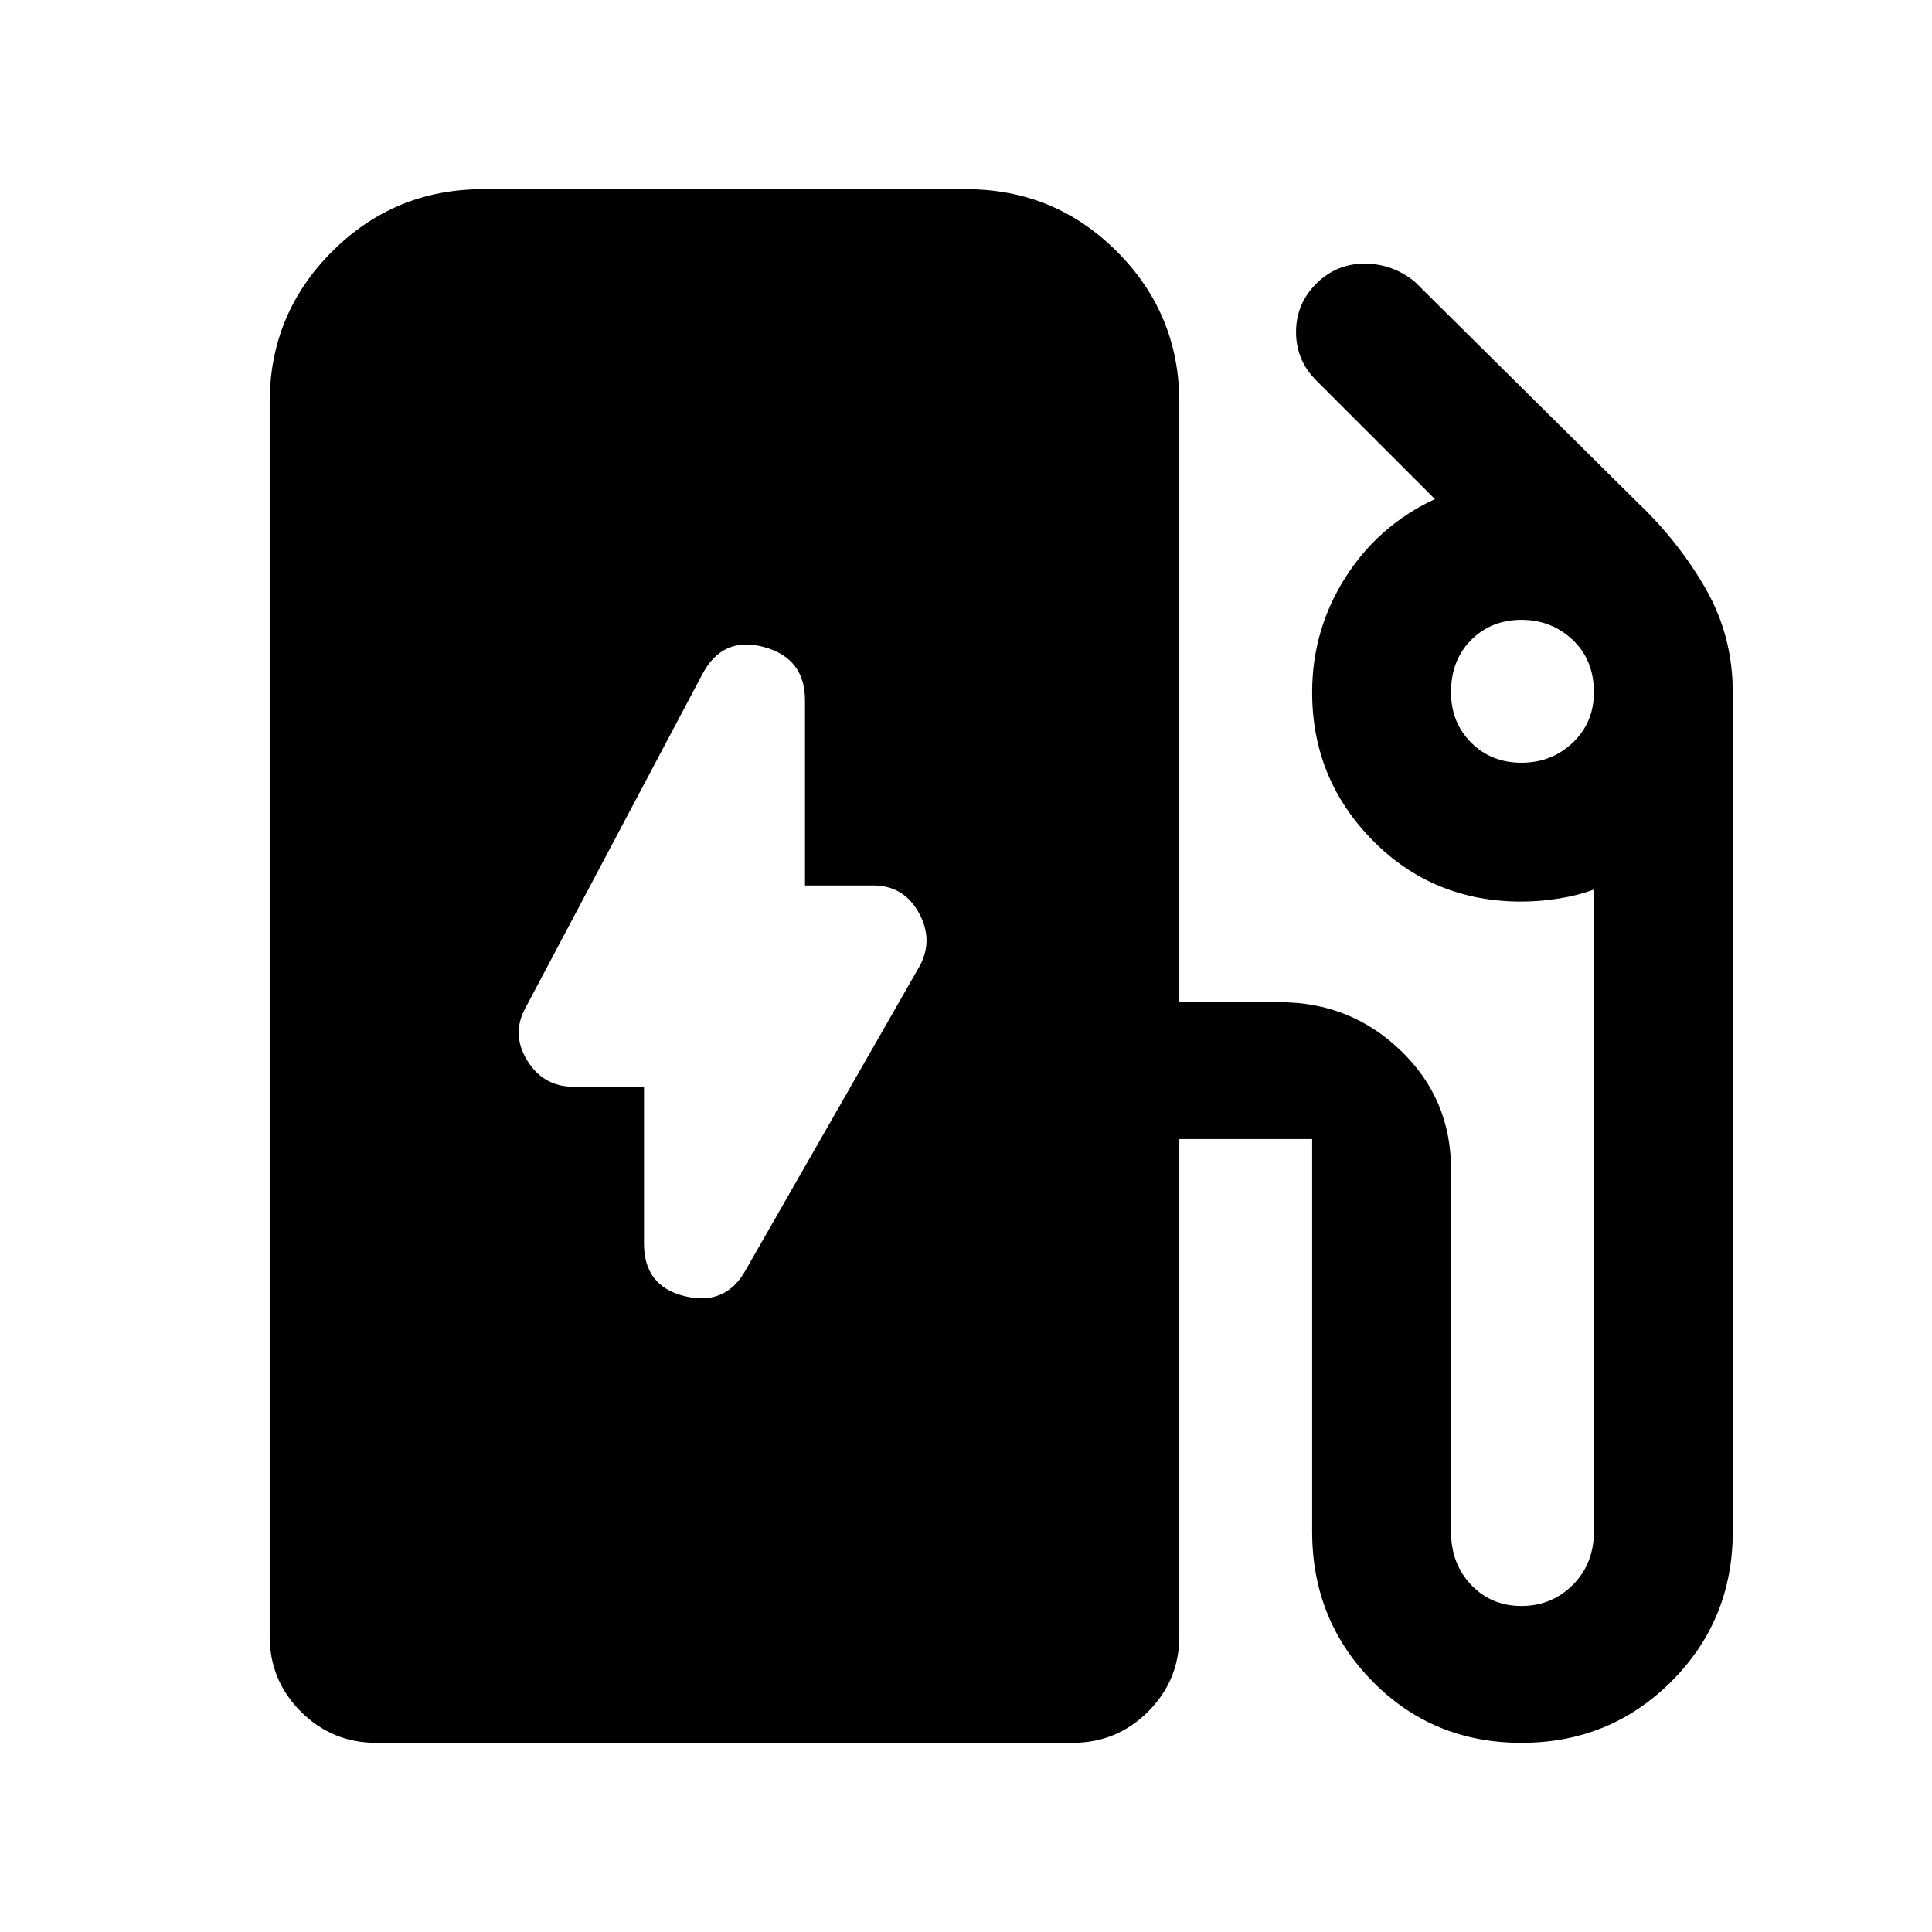 <svg xmlns="http://www.w3.org/2000/svg" height="24" width="24"><path d="M9.25 15.8 11.425 12Q11.6 11.675 11.413 11.337Q11.225 11 10.85 11H10V8.7Q10 8.175 9.488 8.037Q8.975 7.9 8.725 8.375L6.525 12.525Q6.35 12.85 6.55 13.175Q6.75 13.5 7.125 13.5H8V15.45Q8 15.975 8.5 16.1Q9 16.225 9.25 15.8ZM4.675 21.65Q4.125 21.65 3.737 21.262Q3.35 20.875 3.35 20.325V5Q3.35 3.9 4.125 3.125Q4.9 2.35 6 2.35H12Q13.1 2.35 13.875 3.125Q14.65 3.9 14.65 5V12.45H15.9Q16.775 12.45 17.4 13.05Q18.025 13.65 18.025 14.525V19.025Q18.025 19.425 18.275 19.688Q18.525 19.95 18.9 19.95Q19.275 19.95 19.538 19.688Q19.8 19.425 19.8 19.025V11.05Q19.6 11.125 19.363 11.162Q19.125 11.2 18.9 11.2Q17.8 11.2 17.05 10.438Q16.3 9.675 16.3 8.6Q16.3 7.825 16.712 7.175Q17.125 6.525 17.825 6.2L16.35 4.725Q16.1 4.475 16.1 4.125Q16.1 3.775 16.35 3.525Q16.6 3.275 16.95 3.275Q17.3 3.275 17.575 3.5L20.35 6.25Q20.85 6.725 21.188 7.312Q21.525 7.9 21.525 8.6V19.025Q21.525 20.125 20.763 20.887Q20 21.65 18.9 21.65Q17.8 21.65 17.05 20.887Q16.3 20.125 16.3 19.025V14.15Q16.3 14.15 16.3 14.15Q16.3 14.15 16.3 14.15H14.65V20.325Q14.65 20.875 14.262 21.262Q13.875 21.65 13.325 21.65ZM18.9 9.475Q19.275 9.475 19.538 9.225Q19.8 8.975 19.8 8.6Q19.8 8.2 19.538 7.95Q19.275 7.7 18.9 7.7Q18.525 7.7 18.275 7.95Q18.025 8.2 18.025 8.6Q18.025 8.975 18.275 9.225Q18.525 9.475 18.9 9.475Z"/></svg>